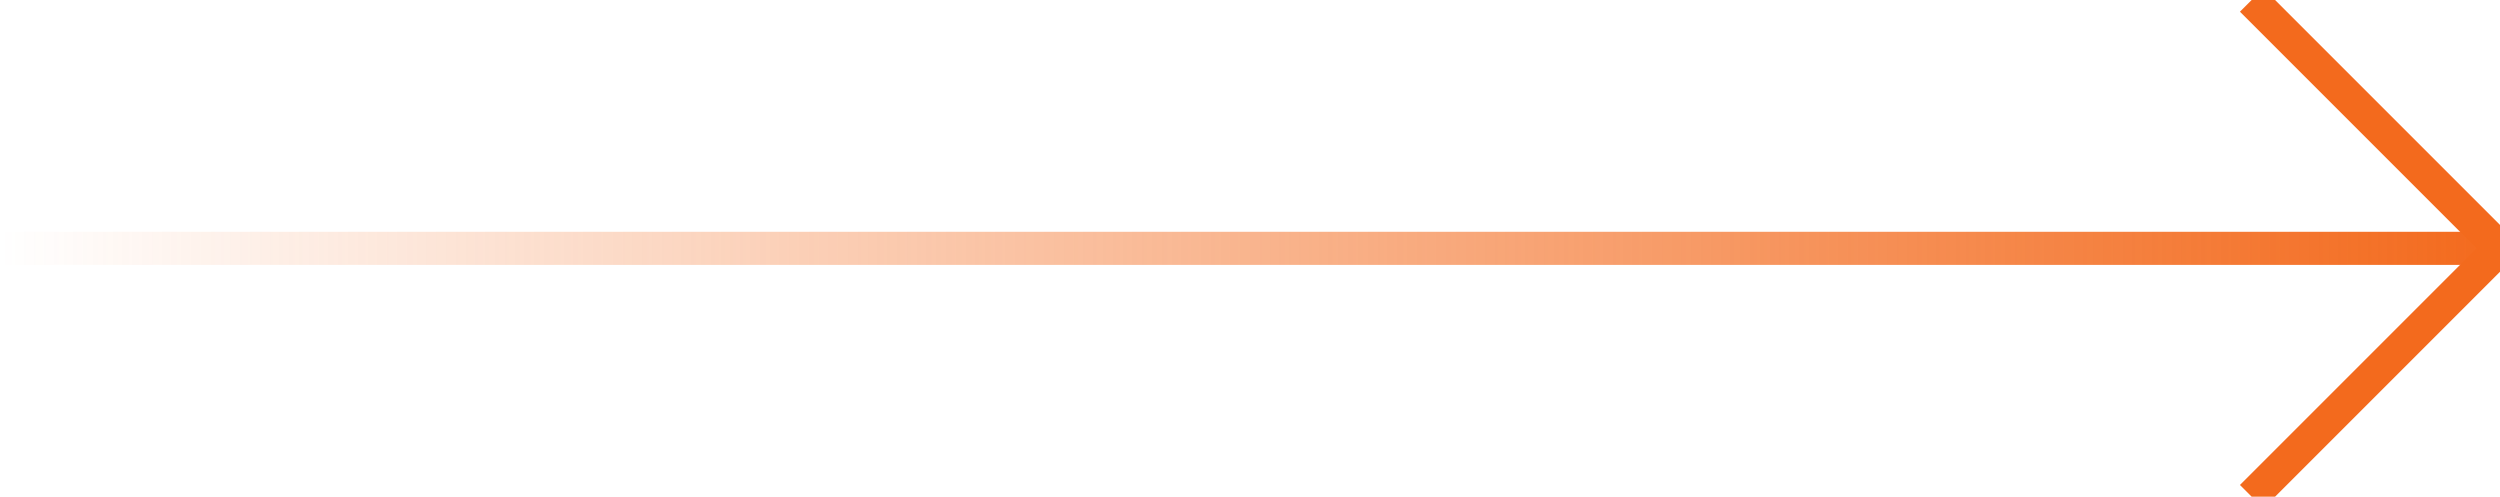 <svg width="151" height="30" viewBox="0 0 151 30" fill="none" xmlns="http://www.w3.org/2000/svg">
  <g clip-path="url(#clip0_14_496)">
    <path d="M0 15H151" stroke="url(#paint0_linear_14_496)" stroke-width="2"/>
    <path d="M136 0L151 15L136 30" stroke="#F36A1D" stroke-width="2"/>
  </g>
  <defs>
    <linearGradient id="paint0_linear_14_496" x1="0" y1="15.5" x2="151" y2="15.517" gradientUnits="userSpaceOnUse">
      <stop stop-color="#F36A1D" stop-opacity="0"/>
      <stop offset="1" stop-color="#F36A1D"/>
    </linearGradient>
    <clipPath id="clip0_14_496">
      <rect width="151" height="30" fill="white"/>
    </clipPath>
  </defs>
</svg>

